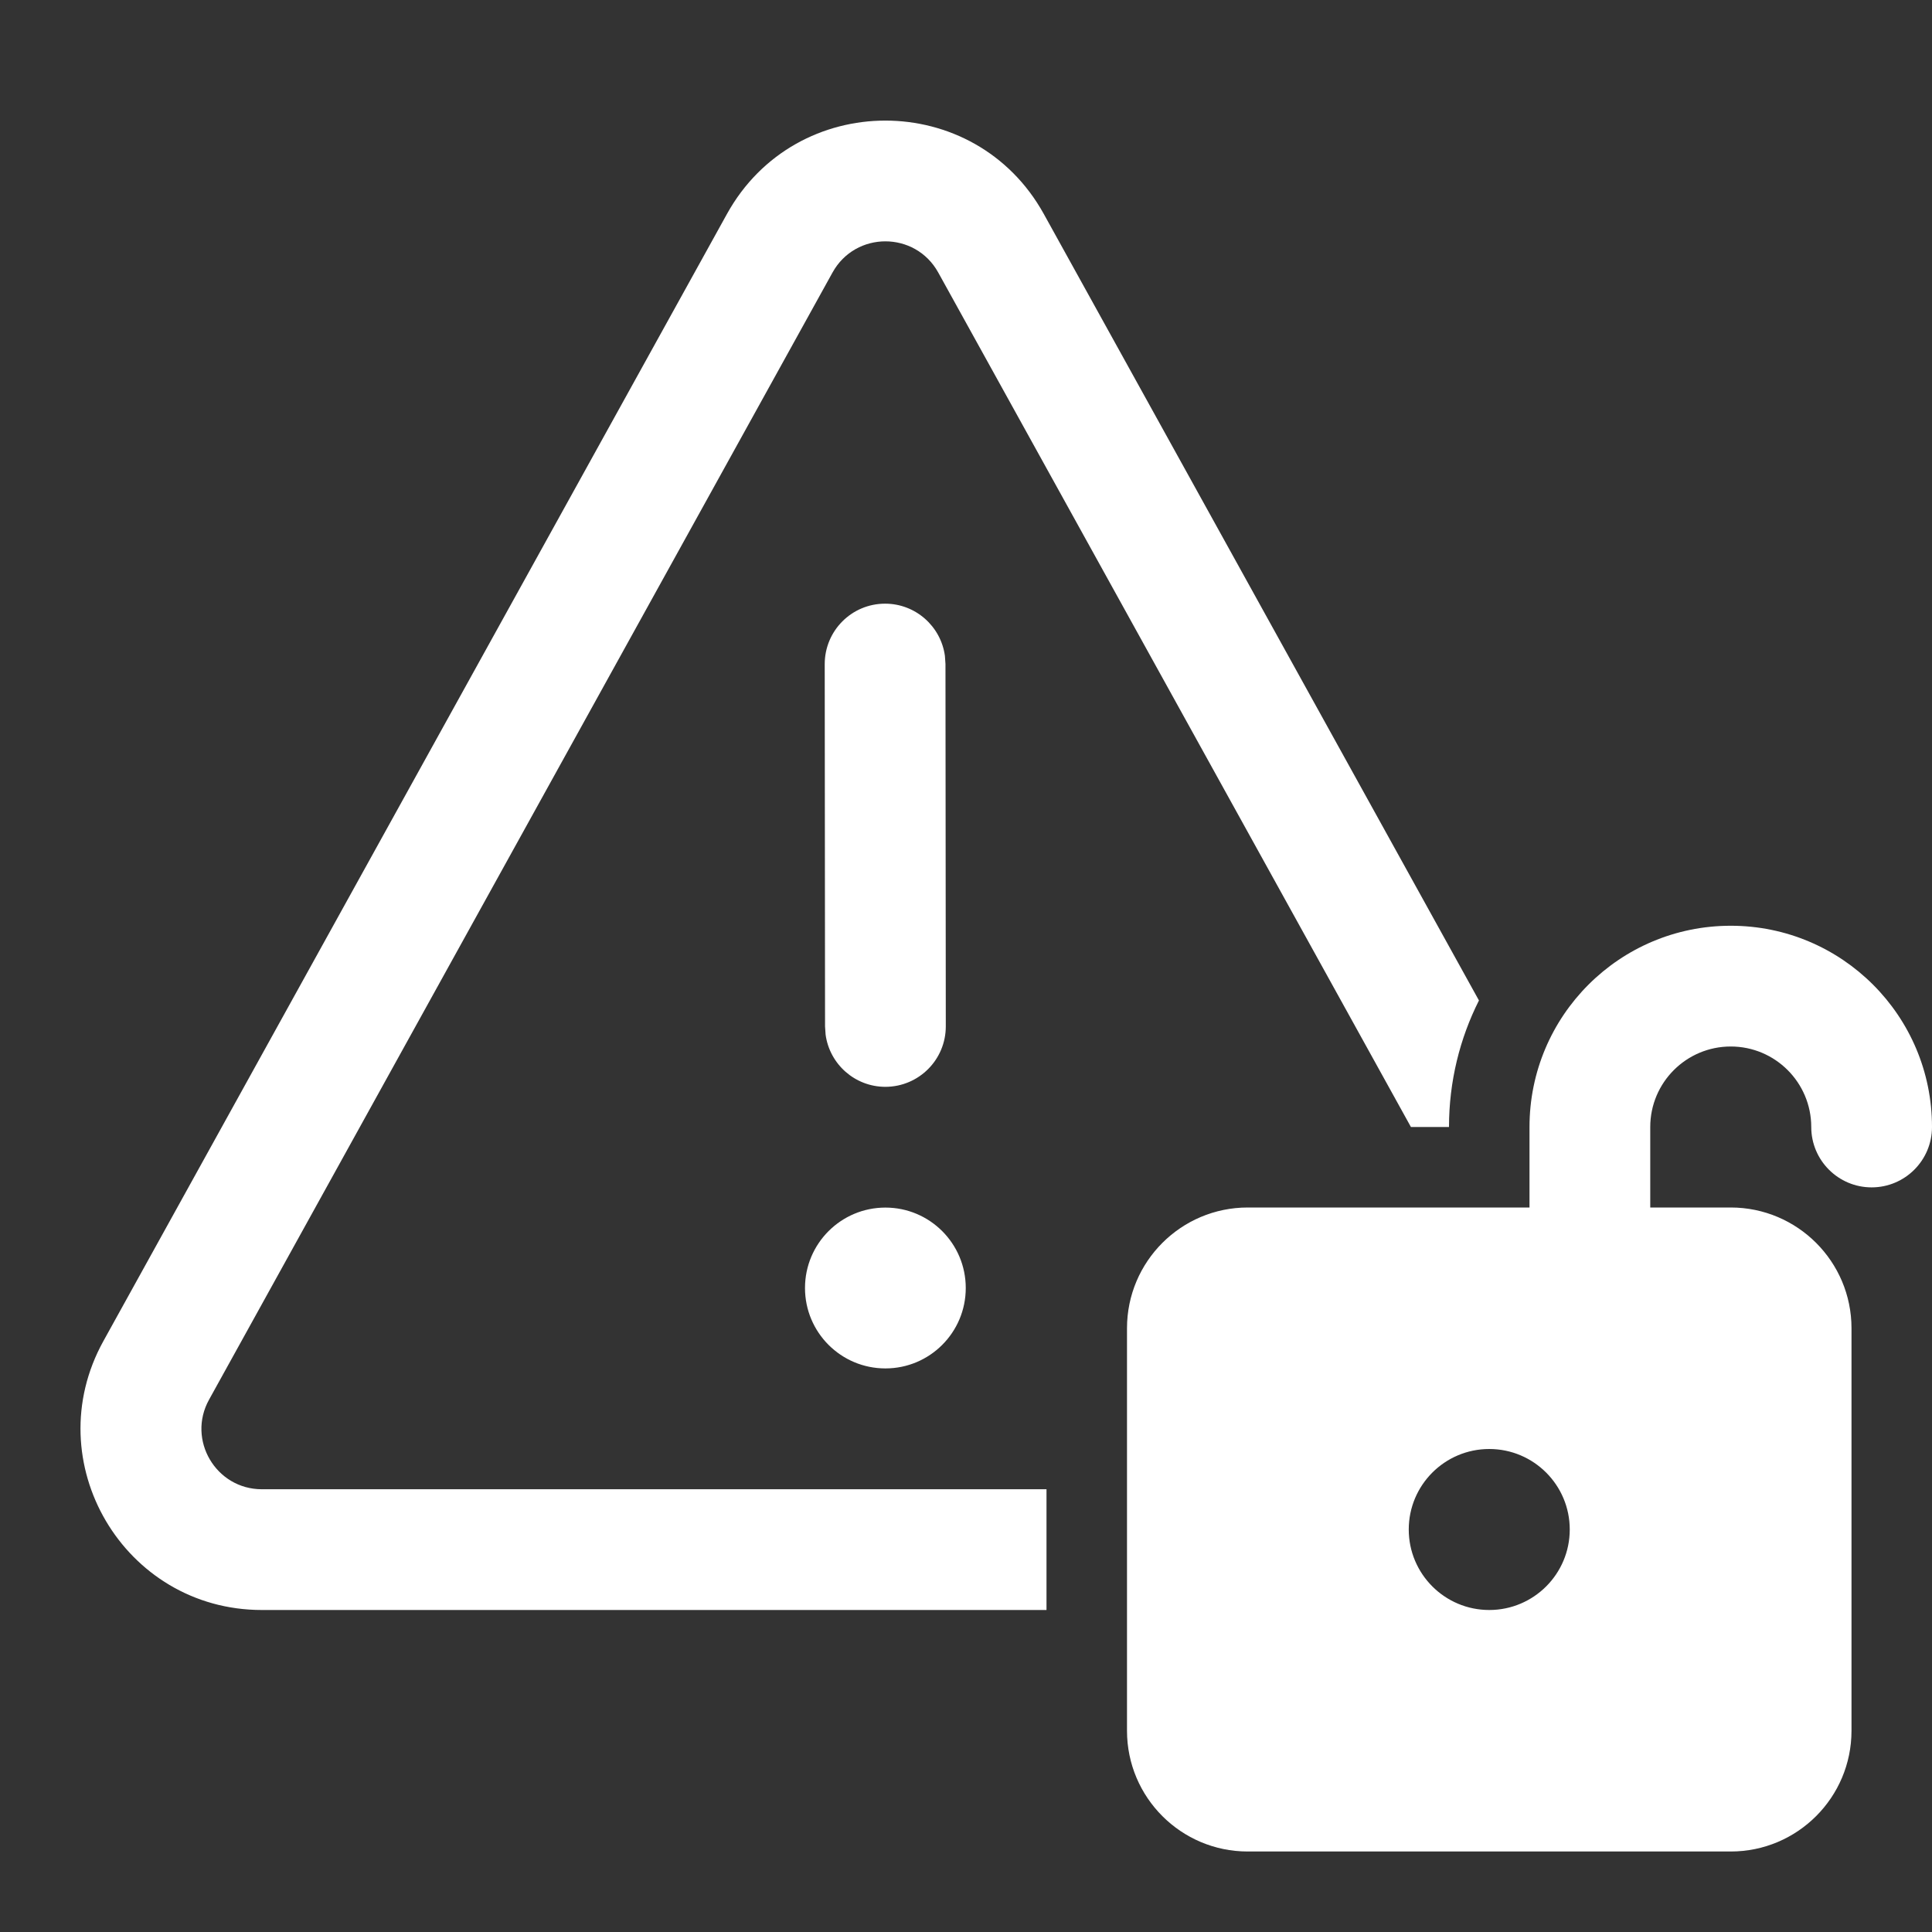<svg width="24" height="24" viewBox="0 0 24 24" fill="none" xmlns="http://www.w3.org/2000/svg">
<rect x="0" y="0" width="24" height="24" fill="#333333" stroke="none"/>
<path d="M11.997 16C11.997 15.448 11.55 15.001 10.999 15.001C10.447 15.001 10 15.448 10 16C10 16.552 10.447 16.999 10.999 16.999C11.55 16.999 11.997 16.552 11.997 16ZM11.738 8.147C11.688 7.781 11.374 7.499 10.995 7.499C10.58 7.499 10.245 7.835 10.245 8.25L10.249 12.751L10.256 12.853C10.306 13.219 10.62 13.501 10.999 13.501C11.414 13.5 11.749 13.164 11.749 12.75L11.745 8.248L11.738 8.147ZM12.967 2.659C12.111 1.111 9.886 1.111 9.03 2.659L1.284 16.66C0.455 18.16 1.539 20 3.253 20H13V18.5H3.253C2.682 18.5 2.32 17.886 2.597 17.387L10.342 3.385C10.628 2.869 11.369 2.869 11.655 3.385L17.527 14H18C18 13.435 18.134 12.901 18.372 12.428L12.967 2.659ZM19 14C19 12.619 20.119 11.5 21.5 11.5C22.881 11.5 24 12.619 24 14C24 14.414 23.664 14.75 23.25 14.75C22.836 14.75 22.5 14.414 22.5 14C22.5 13.448 22.052 13 21.5 13C20.948 13 20.5 13.448 20.5 14V15H21.5C22.328 15 23 15.672 23 16.5V21.5C23 22.328 22.328 23 21.5 23H15.5C14.672 23 14 22.328 14 21.5V16.5C14 15.672 14.672 15 15.5 15H19V14ZM18.5 20C19.052 20 19.5 19.552 19.5 19C19.5 18.448 19.052 18 18.5 18C17.948 18 17.5 18.448 17.5 19C17.5 19.552 17.948 20 18.5 20Z" fill="#ffffff"/>
</svg>
